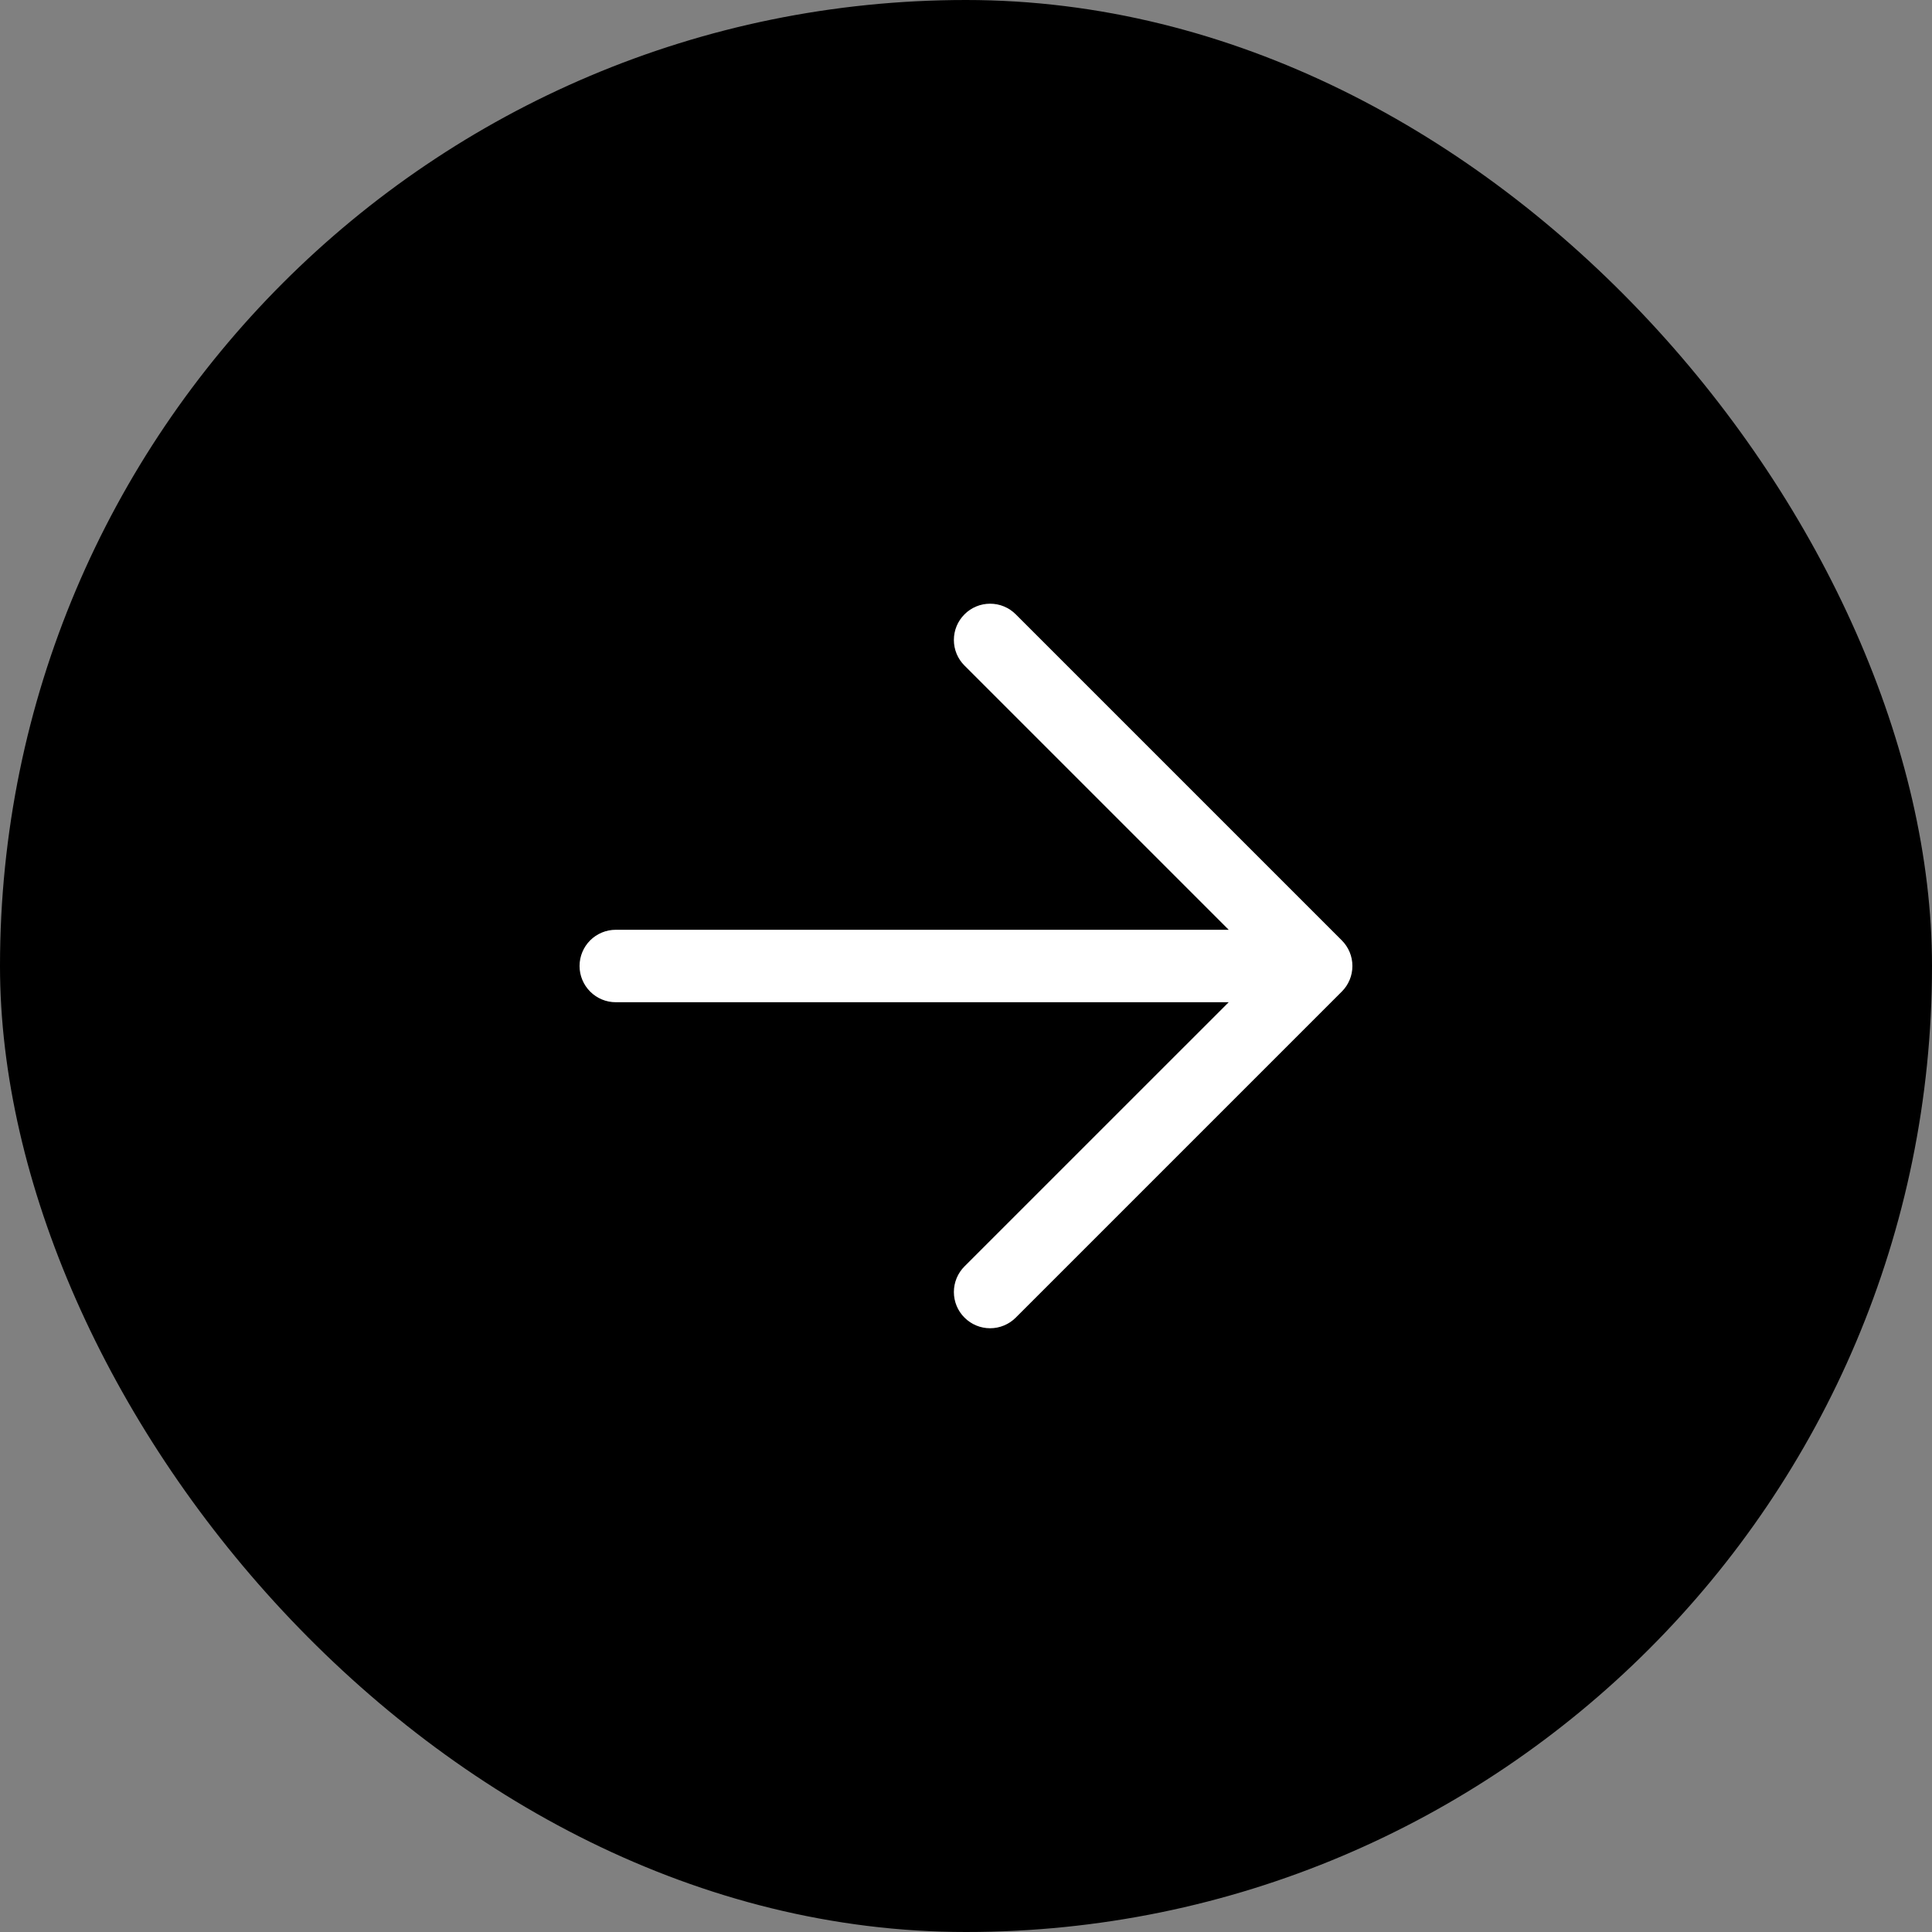 <svg width="40" height="40" viewBox="0 0 40 40" fill="none" xmlns="http://www.w3.org/2000/svg">
<rect x="0" y="0" width="40" height="40" fill="#808080" stroke="none"/>
<rect width="40" height="40" rx="20" fill="black"/>
<path d="M19.969 12.719C19.899 12.789 19.844 12.871 19.806 12.962C19.768 13.053 19.749 13.151 19.749 13.25C19.749 13.348 19.768 13.446 19.806 13.537C19.844 13.628 19.899 13.711 19.969 13.78L25.439 19.25H12.749C12.55 19.25 12.36 19.329 12.219 19.469C12.078 19.61 11.999 19.801 11.999 20C11.999 20.198 12.078 20.389 12.219 20.53C12.36 20.671 12.55 20.75 12.749 20.75H25.439L19.969 26.219C19.828 26.36 19.749 26.551 19.749 26.75C19.749 26.949 19.828 27.14 19.969 27.28C20.11 27.421 20.3 27.5 20.499 27.5C20.698 27.5 20.889 27.421 21.03 27.28L27.78 20.53C27.85 20.461 27.905 20.378 27.943 20.287C27.981 20.196 28 20.098 28 20C28 19.901 27.981 19.803 27.943 19.712C27.905 19.621 27.85 19.539 27.78 19.469L21.03 12.719C20.96 12.649 20.878 12.594 20.787 12.556C20.696 12.518 20.598 12.499 20.499 12.499C20.401 12.499 20.303 12.518 20.212 12.556C20.121 12.594 20.038 12.649 19.969 12.719Z" fill="white"/>
</svg>
